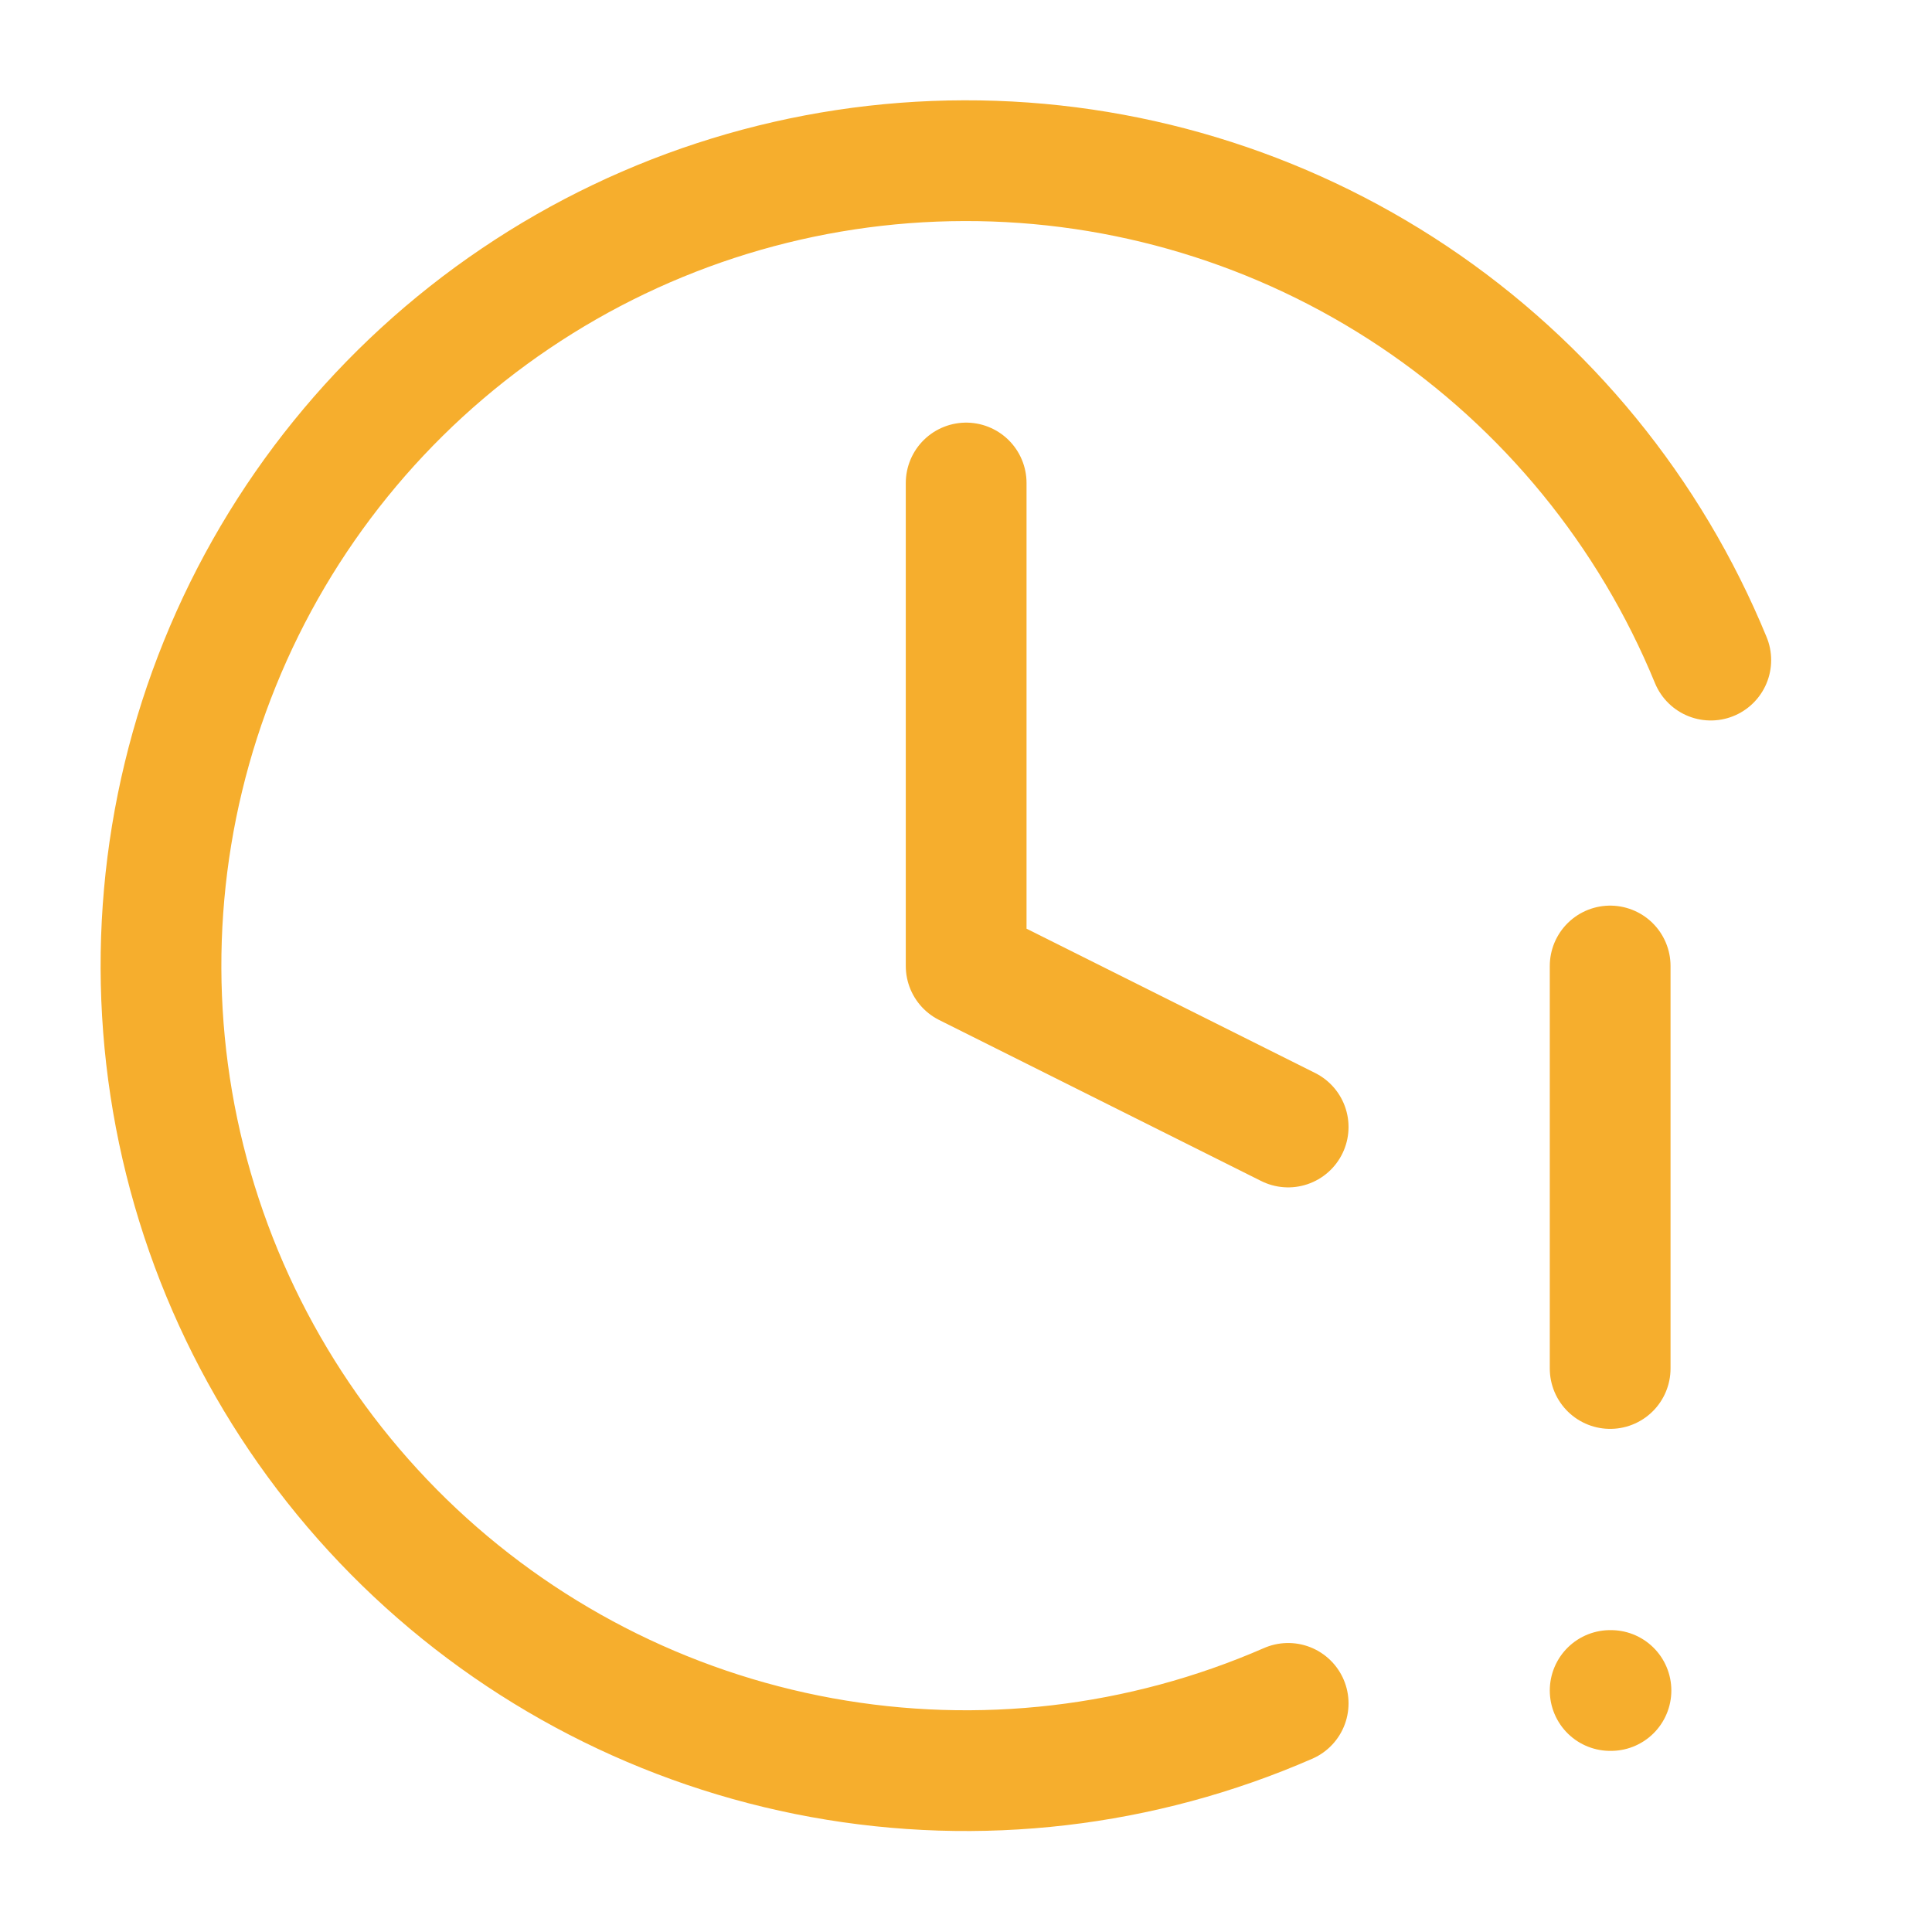 <svg width="24" height="24" viewBox="0 0 24 24" fill="none" xmlns="http://www.w3.org/2000/svg">
<path d="M12.002 6V12L16.002 14M20.002 12V17M20.002 21H20.012M21.252 8.2C20.497 6.361 19.212 4.789 17.561 3.684C15.909 2.579 13.965 1.991 11.978 1.996C9.991 2 8.05 2.596 6.403 3.709C4.756 4.821 3.478 6.399 2.732 8.241C1.985 10.083 1.805 12.105 2.213 14.05C2.622 15.995 3.6 17.774 5.024 19.161C6.448 20.547 8.253 21.478 10.208 21.834C12.164 22.19 14.18 21.955 16.002 21.16" stroke="#F6AE2D" stroke-width="1.5" stroke-linecap="round" stroke-linejoin="round"/>
</svg>
